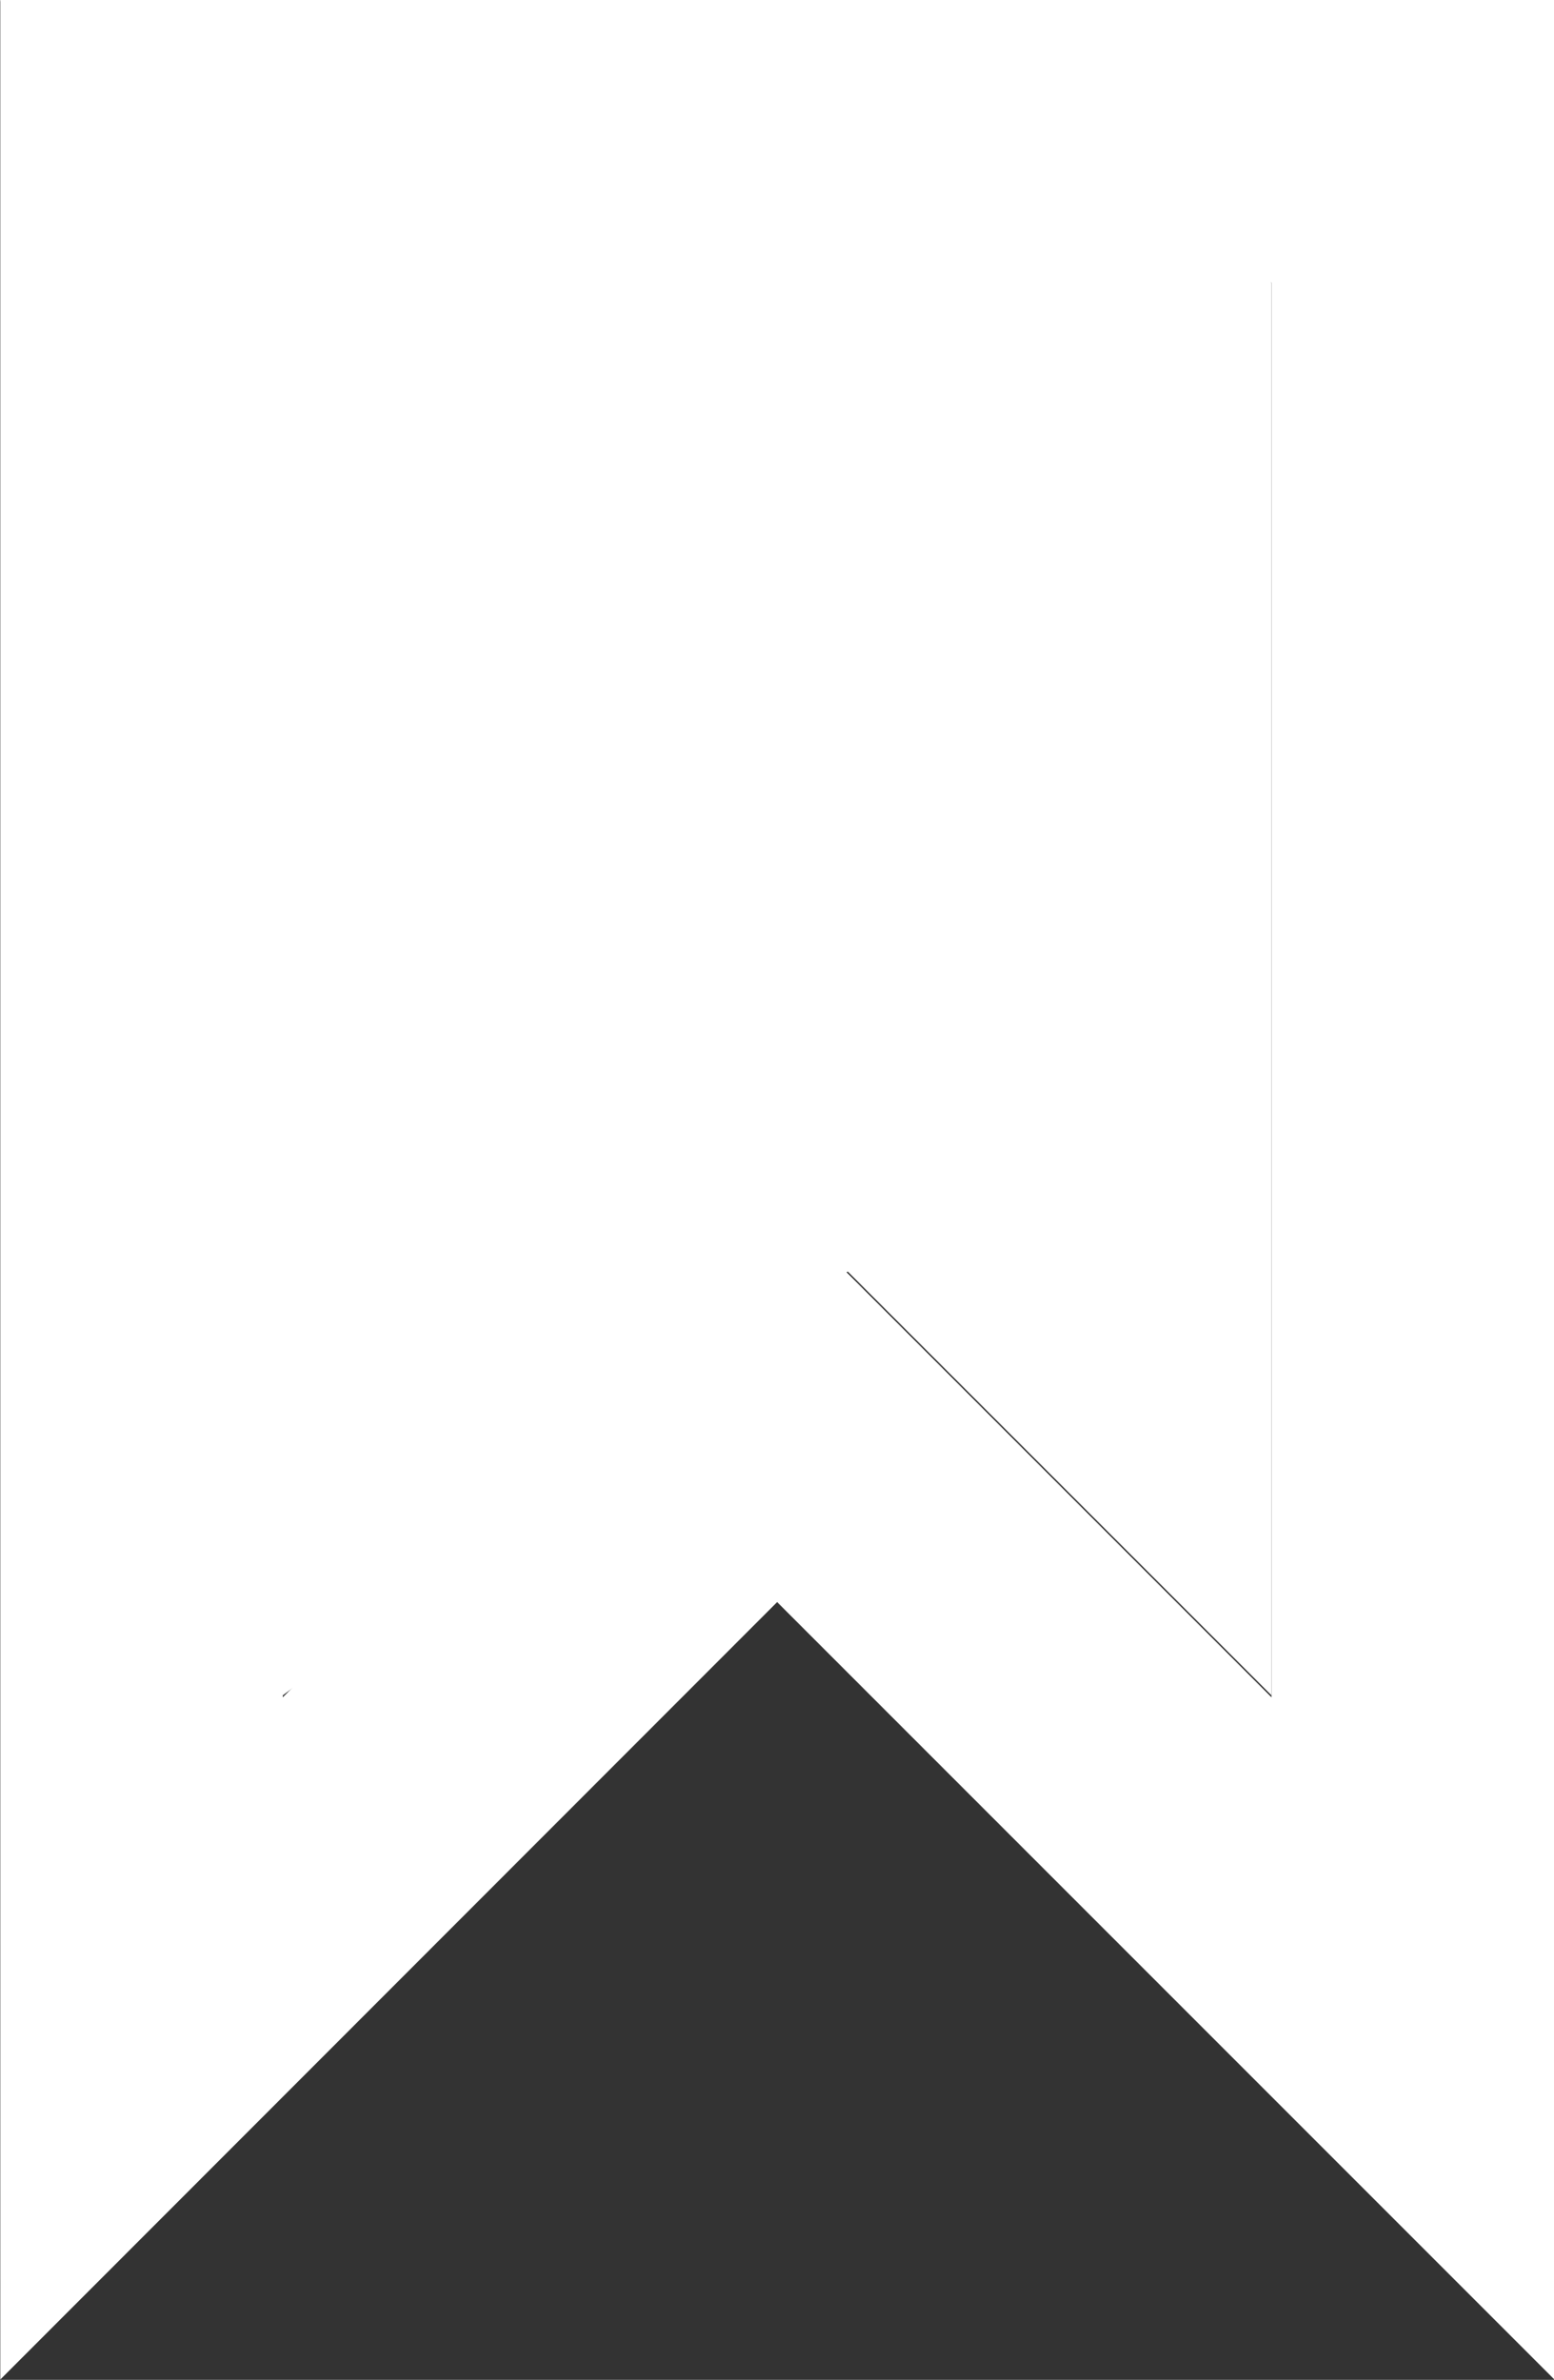 <svg xmlns="http://www.w3.org/2000/svg" width="11.002" height="16.845" viewBox="0 0 11.002 16.845">
  <rect x="0" y="0" width="11.002" height="16.845" fill="#333333" stroke="none"/>
  <g id="Group_3" data-name="Group 3" transform="translate(0.002 0)">
    <path id="Fill_1" data-name="Fill 1" d="M0,16.844v0L0,0H11V16.84l-5.5-5.5L0,16.843ZM2,2V12.014l3.5-3.5h0l3.5,3.5V2Z" transform="translate(0 0)" fill="#ffffff"/>
    <path id="Fill_2" data-name="Fill 2" d="M2,12,6,9l3,3V2L0,0Z" transform="translate(0 0)" fill="#ffffff"/>
  </g>
</svg>
